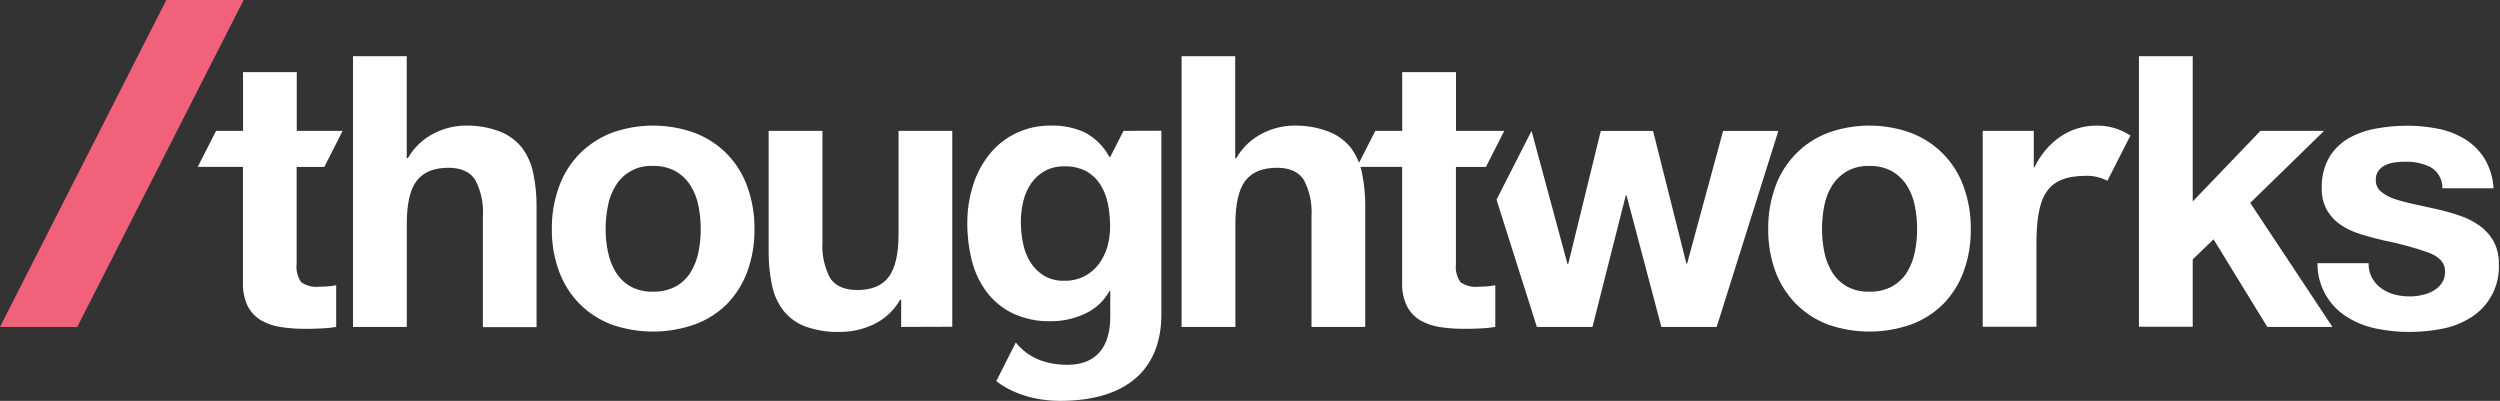 <svg version="1.2" baseProfile="tiny-ps" xmlns="http://www.w3.org/2000/svg" viewBox="0 0 1609 258" width="1609" height="258">
	<rect x="0" y="0" width="1609" height="258" fill="#333333" stroke="none"/>
	<title>thoughtworks-logo-svg</title>
	<style>
		tspan { white-space:pre }
		.shp0 { fill: #f2617a } 
		.shp1 { fill: #ffffff } 
	</style>
	<g id="Layer_2">
		<g id="Layer_1-2">
			<path id="Layer" class="shp0" d="M107.04 0L0 210.4L49.73 210.4L156.81 0L107.04 0L107.04 0Z" />
			<path id="Layer" fill-rule="evenodd" class="shp1" d="M747.46 84.15L747.46 202.33C747.46 236.36 726.61 257.99 682.19 257.99C655.4 257.99 641.24 245.23 641.24 245.23L653.75 220.45C658.94 226.91 668.7 234.79 687.03 234.79C705.36 234.79 714.57 223.52 714.57 203.82L714.57 187.2L714.1 187.2C713.21 188.82 712.2 190.37 711.06 191.83C709.93 193.28 708.68 194.65 707.32 195.9C705.97 197.15 704.51 198.29 702.97 199.31C701.43 200.33 699.81 201.22 698.13 201.97C696.42 202.76 694.68 203.46 692.91 204.06C691.13 204.66 689.32 205.16 687.49 205.56C685.66 205.96 683.81 206.26 681.94 206.46C680.08 206.65 678.21 206.75 676.33 206.74C674.24 206.79 672.14 206.73 670.06 206.54C667.97 206.36 665.9 206.06 663.85 205.64C661.8 205.22 659.77 204.68 657.78 204.03C655.79 203.37 653.84 202.61 651.94 201.74C650.3 200.95 648.7 200.07 647.16 199.09C645.62 198.12 644.14 197.05 642.73 195.9C641.32 194.75 639.97 193.52 638.7 192.21C637.44 190.9 636.25 189.52 635.14 188.07C634.01 186.56 632.96 185 631.99 183.39C631.02 181.78 630.12 180.12 629.31 178.42C628.51 176.72 627.78 174.99 627.15 173.22C626.51 171.45 625.96 169.64 625.5 167.82C625 165.82 624.56 163.82 624.19 161.79C623.81 159.77 623.5 157.74 623.25 155.7C623.01 153.66 622.83 151.61 622.71 149.56C622.59 147.51 622.54 145.45 622.55 143.39C622.54 141.39 622.61 139.39 622.76 137.4C622.9 135.41 623.12 133.42 623.42 131.44C623.71 129.46 624.09 127.5 624.53 125.55C624.98 123.6 625.5 121.67 626.09 119.76C626.63 117.95 627.26 116.16 627.96 114.41C628.67 112.66 629.46 110.94 630.33 109.26C631.19 107.59 632.14 105.95 633.16 104.36C634.18 102.77 635.28 101.23 636.44 99.75C637.58 98.3 638.79 96.92 640.08 95.61C641.37 94.3 642.73 93.06 644.15 91.91C645.58 90.75 647.06 89.67 648.61 88.67C650.15 87.68 651.75 86.77 653.4 85.96C655.2 85.08 657.05 84.31 658.94 83.65C660.83 82.99 662.76 82.44 664.72 82.01C666.67 81.58 668.65 81.26 670.65 81.07C672.64 80.87 674.64 80.79 676.65 80.84C678.5 80.79 680.36 80.85 682.21 81.01C684.06 81.18 685.9 81.45 687.72 81.82C689.54 82.19 691.33 82.67 693.1 83.25C694.86 83.83 696.59 84.51 698.28 85.29C699.95 86.17 701.54 87.17 703.06 88.29C704.57 89.41 706 90.65 707.34 91.98C708.67 93.31 709.9 94.74 711.02 96.26C712.13 97.78 713.14 99.38 714.02 101.05L714.53 101.05L723.11 84.22L747.46 84.15ZM712.72 158.8C713.02 157.74 713.28 156.66 713.5 155.58C713.73 154.5 713.91 153.41 714.05 152.32C714.2 151.23 714.3 150.13 714.37 149.03C714.44 147.92 714.46 146.82 714.45 145.72C714.46 144.48 714.43 143.25 714.38 142.01C714.32 140.78 714.23 139.54 714.11 138.31C713.99 137.08 713.84 135.86 713.65 134.63C713.46 133.41 713.25 132.2 713 130.98C712.78 129.89 712.51 128.82 712.2 127.75C711.88 126.68 711.52 125.63 711.11 124.6C710.71 123.57 710.25 122.55 709.75 121.56C709.25 120.57 708.7 119.6 708.12 118.65C707.56 117.78 706.95 116.95 706.29 116.15C705.63 115.35 704.92 114.6 704.17 113.89C703.42 113.18 702.62 112.52 701.79 111.9C700.96 111.29 700.09 110.73 699.19 110.22C698.1 109.66 696.99 109.17 695.84 108.76C694.69 108.34 693.52 108 692.33 107.73C691.14 107.46 689.93 107.28 688.72 107.17C687.5 107.06 686.28 107.03 685.06 107.07C683.98 107.04 682.89 107.07 681.81 107.18C680.73 107.29 679.66 107.46 678.6 107.71C677.54 107.96 676.5 108.27 675.48 108.65C674.47 109.03 673.47 109.48 672.51 109.99C671.65 110.47 670.81 111 670 111.57C669.19 112.15 668.42 112.77 667.68 113.43C666.95 114.09 666.25 114.8 665.59 115.54C664.93 116.28 664.31 117.06 663.74 117.87C663.14 118.73 662.58 119.62 662.07 120.54C661.55 121.46 661.08 122.4 660.65 123.36C660.22 124.32 659.83 125.3 659.5 126.3C659.16 127.29 658.87 128.31 658.63 129.33C658.36 130.44 658.12 131.55 657.92 132.68C657.71 133.8 657.55 134.92 657.41 136.06C657.28 137.19 657.18 138.33 657.11 139.46C657.04 140.6 657.01 141.74 657.01 142.88C657.02 144.02 657.05 145.16 657.1 146.29C657.16 147.43 657.25 148.56 657.36 149.69C657.48 150.82 657.62 151.95 657.79 153.08C657.97 154.2 658.16 155.32 658.39 156.43C658.59 157.5 658.83 158.55 659.12 159.59C659.42 160.63 659.76 161.66 660.14 162.67C660.53 163.68 660.96 164.67 661.43 165.65C661.91 166.62 662.43 167.56 662.99 168.49C663.53 169.37 664.12 170.23 664.76 171.05C665.4 171.87 666.08 172.65 666.81 173.39C667.54 174.13 668.31 174.82 669.12 175.47C669.93 176.12 670.77 176.72 671.65 177.27C672.65 177.87 673.7 178.4 674.78 178.85C675.86 179.3 676.98 179.67 678.11 179.96C679.24 180.25 680.4 180.46 681.56 180.58C682.72 180.7 683.89 180.74 685.06 180.7C686.18 180.72 687.29 180.68 688.4 180.57C689.51 180.45 690.61 180.28 691.69 180.03C692.78 179.78 693.85 179.47 694.9 179.1C695.95 178.72 696.97 178.28 697.97 177.78C698.87 177.31 699.75 176.79 700.59 176.21C701.44 175.64 702.25 175.02 703.03 174.36C703.81 173.7 704.55 172.99 705.24 172.25C705.94 171.51 706.6 170.72 707.21 169.91C707.83 169.07 708.41 168.21 708.96 167.32C709.5 166.44 710 165.53 710.46 164.6C710.92 163.67 711.34 162.72 711.72 161.75C712.1 160.78 712.43 159.8 712.72 158.8ZM261.77 36.16L261.77 101.79L262.51 101.79C263.48 100.09 264.58 98.46 265.78 96.91C266.99 95.37 268.31 93.92 269.73 92.57C271.15 91.22 272.67 89.98 274.27 88.85C275.88 87.72 277.56 86.72 279.31 85.84C280.85 85.05 282.43 84.34 284.05 83.73C285.67 83.12 287.32 82.6 289 82.18C290.67 81.76 292.37 81.44 294.09 81.21C295.8 80.99 297.53 80.86 299.26 80.84C301.2 80.78 303.14 80.83 305.08 80.97C307.02 81.11 308.95 81.34 310.86 81.67C312.78 82 314.67 82.43 316.55 82.95C318.42 83.47 320.26 84.08 322.08 84.78C323.44 85.33 324.77 85.97 326.06 86.69C327.34 87.41 328.58 88.22 329.76 89.1C330.94 89.99 332.06 90.95 333.12 91.97C334.18 93 335.16 94.1 336.08 95.25C336.97 96.46 337.78 97.72 338.53 99.02C339.28 100.32 339.96 101.66 340.56 103.03C341.16 104.41 341.69 105.81 342.13 107.25C342.58 108.68 342.95 110.13 343.24 111.6C343.6 113.36 343.91 115.12 344.18 116.89C344.45 118.66 344.67 120.44 344.85 122.22C345.02 124.01 345.15 125.79 345.23 127.58C345.31 129.37 345.34 131.16 345.33 132.95L345.33 210.56L310.78 210.56L310.78 139.14C310.92 137.14 310.92 135.13 310.78 133.12C310.64 131.12 310.36 129.13 309.95 127.16C309.53 125.2 308.99 123.26 308.31 121.37C307.64 119.48 306.83 117.64 305.91 115.86C302.68 110.7 296.9 107.98 288.64 107.98C279.19 107.98 272.39 110.82 268.14 116.41C263.89 122 261.81 131.26 261.81 143.98L261.81 210.4L227.19 210.4L227.19 36.16L261.77 36.16ZM362.27 114.25C363.18 112.38 364.19 110.56 365.29 108.79C366.39 107.03 367.59 105.32 368.87 103.69C370.16 102.05 371.53 100.49 372.98 99C374.43 97.54 375.96 96.16 377.55 94.86C379.14 93.57 380.8 92.35 382.52 91.22C384.23 90.09 386.01 89.06 387.83 88.11C389.66 87.17 391.53 86.32 393.44 85.56C397.74 84 402.16 82.81 406.67 82.02C411.17 81.23 415.73 80.83 420.31 80.83C424.88 80.83 429.44 81.23 433.95 82.02C438.45 82.81 442.88 84 447.18 85.56C451.06 87.03 454.77 88.91 458.24 91.18C461.72 93.45 464.94 96.09 467.84 99.05C470.75 102.02 473.33 105.29 475.53 108.81C477.73 112.33 479.54 116.08 480.93 119.99C481.73 122.2 482.42 124.44 483.02 126.7C483.62 128.97 484.11 131.26 484.5 133.57C484.89 135.88 485.17 138.21 485.35 140.55C485.53 142.88 485.6 145.23 485.57 147.57C485.6 149.89 485.53 152.22 485.35 154.53C485.16 156.85 484.88 159.16 484.49 161.45C484.1 163.74 483.61 166.01 483.01 168.26C482.42 170.51 481.72 172.73 480.93 174.91C480.21 176.85 479.39 178.75 478.48 180.61C477.56 182.46 476.55 184.27 475.45 186.02C474.34 187.76 473.15 189.46 471.87 191.08C470.59 192.71 469.23 194.26 467.79 195.75C466.33 197.19 464.79 198.54 463.19 199.82C461.58 201.09 459.91 202.28 458.18 203.37C456.45 204.47 454.66 205.47 452.82 206.38C450.98 207.28 449.1 208.09 447.18 208.79C442.87 210.31 438.43 211.47 433.93 212.24C429.42 213.02 424.86 213.4 420.29 213.4C415.72 213.4 411.15 213.02 406.65 212.24C402.14 211.47 397.71 210.31 393.4 208.79C391.48 208.06 389.61 207.23 387.78 206.3C385.96 205.37 384.18 204.34 382.46 203.22C380.74 202.1 379.09 200.89 377.5 199.6C375.91 198.31 374.39 196.93 372.94 195.47C371.5 193.99 370.13 192.44 368.85 190.82C367.56 189.19 366.37 187.5 365.27 185.75C364.16 184 363.15 182.2 362.24 180.34C361.33 178.48 360.51 176.58 359.8 174.63C359 172.45 358.3 170.23 357.71 167.99C357.11 165.74 356.62 163.47 356.23 161.18C355.84 158.89 355.55 156.58 355.38 154.26C355.2 151.94 355.13 149.62 355.16 147.29C355.13 144.97 355.21 142.65 355.4 140.34C355.58 138.02 355.87 135.72 356.26 133.43C356.66 131.14 357.15 128.87 357.75 126.63C358.35 124.39 359.04 122.17 359.84 119.99C360.55 118.04 361.36 116.12 362.27 114.25ZM391.31 162.18C391.53 163.33 391.8 164.46 392.12 165.58C392.44 166.7 392.81 167.81 393.23 168.89C393.64 169.98 394.11 171.04 394.63 172.09C395.14 173.13 395.7 174.15 396.31 175.15C396.88 176.09 397.51 176.99 398.2 177.85C398.89 178.72 399.63 179.54 400.42 180.31C401.2 181.08 402.04 181.8 402.92 182.46C403.8 183.13 404.72 183.73 405.67 184.28C406.79 184.89 407.94 185.42 409.13 185.87C410.31 186.32 411.53 186.69 412.76 186.98C414 187.27 415.25 187.48 416.51 187.6C417.77 187.72 419.04 187.76 420.31 187.71C421.58 187.75 422.85 187.71 424.12 187.59C425.39 187.46 426.65 187.26 427.89 186.97C429.13 186.68 430.35 186.31 431.54 185.86C432.73 185.41 433.9 184.89 435.02 184.28C435.99 183.74 436.93 183.14 437.82 182.48C438.71 181.81 439.56 181.1 440.36 180.33C441.17 179.56 441.92 178.73 442.62 177.87C443.32 177 443.96 176.09 444.54 175.15C445.14 174.15 445.7 173.13 446.22 172.08C446.73 171.04 447.19 169.97 447.61 168.89C448.03 167.8 448.4 166.7 448.72 165.58C449.04 164.46 449.32 163.33 449.54 162.18C449.78 160.97 450 159.76 450.18 158.53C450.37 157.31 450.52 156.09 450.64 154.86C450.76 153.63 450.85 152.39 450.91 151.16C450.97 149.92 451 148.69 450.99 147.45C450.99 146.2 450.97 144.95 450.91 143.71C450.85 142.46 450.76 141.21 450.64 139.97C450.51 138.73 450.36 137.49 450.18 136.25C449.99 135.02 449.78 133.79 449.54 132.56C449.32 131.42 449.05 130.28 448.73 129.16C448.42 128.04 448.05 126.94 447.63 125.85C447.21 124.77 446.74 123.7 446.23 122.66C445.71 121.61 445.15 120.59 444.54 119.6C443.95 118.65 443.29 117.73 442.59 116.86C441.88 115.98 441.13 115.15 440.32 114.37C439.52 113.59 438.67 112.86 437.77 112.18C436.88 111.5 435.95 110.87 434.98 110.3C433.86 109.69 432.7 109.15 431.51 108.7C430.32 108.24 429.1 107.86 427.86 107.57C426.62 107.27 425.36 107.06 424.09 106.93C422.82 106.8 421.54 106.76 420.27 106.8C417.9 106.67 415.52 106.86 413.2 107.37C410.87 107.88 408.63 108.7 406.53 109.81C404.43 110.92 402.48 112.3 400.75 113.93C399.02 115.56 397.51 117.41 396.27 119.44C395.66 120.43 395.09 121.45 394.58 122.49C394.06 123.54 393.59 124.6 393.17 125.69C392.75 126.78 392.38 127.88 392.07 129C391.75 130.12 391.49 131.26 391.27 132.4C391.03 133.63 390.81 134.86 390.62 136.09C390.44 137.33 390.28 138.57 390.16 139.81C390.03 141.05 389.94 142.3 389.87 143.55C389.81 144.8 389.78 146.04 389.78 147.29C389.78 148.54 389.8 149.79 389.86 151.04C389.93 152.29 390.02 153.53 390.14 154.78C390.27 156.02 390.42 157.26 390.61 158.5C390.8 159.73 391.02 160.96 391.27 162.18L391.31 162.18ZM579.99 210.4L579.99 193.03L579.28 193.03C578.3 194.73 577.18 196.36 575.96 197.9C574.73 199.43 573.38 200.87 571.94 202.21C570.49 203.54 568.95 204.77 567.32 205.87C565.69 206.97 563.98 207.94 562.21 208.79C560.54 209.58 558.82 210.27 557.08 210.87C555.33 211.48 553.55 211.98 551.75 212.39C549.95 212.8 548.13 213.1 546.29 213.31C544.46 213.52 542.61 213.63 540.77 213.63C538.83 213.69 536.9 213.66 534.97 213.54C533.04 213.42 531.11 213.21 529.2 212.9C527.29 212.6 525.4 212.21 523.53 211.72C521.66 211.24 519.81 210.67 517.99 210.01C516.61 209.48 515.28 208.86 513.99 208.15C512.7 207.44 511.46 206.64 510.28 205.76C509.1 204.89 507.97 203.93 506.92 202.9C505.87 201.87 504.89 200.77 503.98 199.61C503.09 198.4 502.26 197.15 501.51 195.85C500.75 194.55 500.07 193.21 499.47 191.84C498.86 190.47 498.33 189.06 497.89 187.63C497.44 186.19 497.07 184.73 496.78 183.26C496.42 181.51 496.11 179.74 495.84 177.97C495.57 176.2 495.35 174.42 495.18 172.64C495 170.86 494.88 169.07 494.8 167.28C494.72 165.49 494.68 163.7 494.7 161.91L494.7 84.22L529.32 84.22L529.32 155.49C529.18 157.49 529.19 159.51 529.33 161.51C529.47 163.52 529.74 165.52 530.16 167.48C530.57 169.45 531.11 171.39 531.79 173.28C532.46 175.18 533.27 177.02 534.2 178.81C537.42 183.93 543.19 186.56 551.51 186.69C560.92 186.69 567.74 183.88 571.96 178.26C576.17 172.66 578.3 163.41 578.3 150.68L578.3 84.22L612.88 84.22L612.88 210.28L579.99 210.4ZM794.98 36.16L794.98 101.79L795.69 101.79C796.66 100.09 797.76 98.46 798.97 96.92C800.18 95.37 801.51 93.92 802.93 92.57C804.35 91.22 805.87 89.98 807.48 88.85C809.09 87.73 810.77 86.72 812.53 85.84C814.06 85.05 815.64 84.34 817.26 83.73C818.88 83.12 820.53 82.6 822.21 82.18C823.89 81.76 825.59 81.44 827.3 81.21C829.02 80.99 830.74 80.86 832.47 80.84C834.41 80.78 836.36 80.83 838.29 80.97C840.23 81.11 842.16 81.34 844.07 81.67C845.99 82 847.89 82.43 849.76 82.95C851.63 83.47 853.48 84.08 855.29 84.78C856.66 85.31 858 85.94 859.29 86.65C860.58 87.35 861.83 88.15 863.02 89.02C864.21 89.89 865.34 90.83 866.41 91.85C867.48 92.87 868.48 93.95 869.41 95.1C870.3 96.31 871.11 97.57 871.86 98.87C872.61 100.17 873.29 101.51 873.9 102.88C874.17 103.51 874.43 104.14 874.68 104.78L885.15 84.22L902.46 84.22L902.46 46.41L937.08 46.41L937.08 84.22L968.15 84.22L956.35 107.43L937.04 107.43L937.04 169.79C936.91 170.82 936.88 171.86 936.94 172.89C937 173.93 937.16 174.96 937.41 175.96C937.66 176.97 938 177.95 938.42 178.9C938.85 179.85 939.36 180.75 939.95 181.61C940.8 182.2 941.7 182.71 942.65 183.13C943.59 183.56 944.57 183.9 945.58 184.15C946.59 184.4 947.61 184.55 948.65 184.62C949.68 184.68 950.72 184.65 951.75 184.52C953.72 184.52 955.57 184.44 957.26 184.28C957.69 184.25 958.12 184.21 958.54 184.16C958.97 184.11 959.4 184.05 959.83 183.99C960.25 183.93 960.68 183.86 961.1 183.78C961.53 183.71 961.95 183.63 962.37 183.54L962.37 210.4C961.56 210.53 960.75 210.65 959.94 210.76C959.13 210.86 958.32 210.96 957.51 211.04C956.69 211.12 955.88 211.19 955.06 211.25C954.25 211.31 953.43 211.35 952.61 211.39C949.03 211.62 945.57 211.62 942.15 211.62C940.88 211.63 939.6 211.61 938.33 211.57C937.06 211.53 935.79 211.46 934.52 211.37C933.25 211.28 931.98 211.16 930.71 211.02C929.45 210.88 928.18 210.71 926.93 210.52C925.82 210.37 924.72 210.16 923.63 209.9C922.54 209.64 921.46 209.34 920.4 208.98C919.33 208.62 918.29 208.22 917.26 207.76C916.24 207.31 915.24 206.81 914.26 206.27C913.34 205.73 912.47 205.14 911.64 204.48C910.81 203.83 910.02 203.11 909.29 202.35C908.56 201.58 907.88 200.77 907.27 199.91C906.65 199.05 906.09 198.14 905.6 197.21C905.03 196.02 904.52 194.79 904.1 193.54C903.67 192.29 903.32 191.02 903.06 189.72C902.79 188.43 902.6 187.12 902.49 185.8C902.39 184.49 902.36 183.16 902.42 181.84L902.42 107.39L875.58 107.39C875.99 108.72 876.33 110.08 876.61 111.45C876.97 113.2 877.28 114.96 877.54 116.74C877.81 118.51 878.02 120.28 878.19 122.07C878.37 123.85 878.49 125.64 878.57 127.43C878.64 129.22 878.67 131.01 878.66 132.8L878.66 210.4L844.08 210.4L844.08 139.14C844.21 137.14 844.2 135.13 844.06 133.12C843.91 131.12 843.64 129.13 843.22 127.16C842.81 125.2 842.27 123.27 841.59 121.37C840.92 119.48 840.12 117.64 839.2 115.86C835.95 110.61 830.18 107.98 821.89 107.98C812.45 107.98 805.64 110.82 801.43 116.41C797.22 122 795.1 131.26 795.1 143.98L795.1 210.4L760.48 210.4L760.48 36.16L794.98 36.16ZM1148.07 108.85C1150.26 105.34 1152.83 102.08 1155.72 99.11C1158.61 96.15 1161.81 93.51 1165.26 91.23C1168.72 88.95 1172.4 87.05 1176.26 85.56C1180.56 84 1184.99 82.81 1189.49 82.02C1193.99 81.23 1198.56 80.83 1203.13 80.83C1207.7 80.83 1212.27 81.23 1216.77 82.02C1221.28 82.81 1225.7 84 1230 85.56C1233.88 87.04 1237.58 88.93 1241.05 91.2C1244.53 93.47 1247.74 96.11 1250.65 99.07C1253.55 102.03 1256.13 105.3 1258.33 108.82C1260.54 112.34 1262.35 116.09 1263.75 119.99C1264.55 122.2 1265.25 124.44 1265.84 126.7C1266.44 128.97 1266.93 131.26 1267.32 133.57C1267.71 135.88 1268 138.21 1268.17 140.55C1268.35 142.88 1268.43 145.23 1268.4 147.57C1268.43 149.89 1268.35 152.22 1268.17 154.53C1267.99 156.85 1267.7 159.16 1267.31 161.45C1266.93 163.74 1266.43 166.01 1265.84 168.26C1265.24 170.51 1264.55 172.73 1263.75 174.91C1263.04 176.85 1262.22 178.76 1261.3 180.61C1260.38 182.47 1259.37 184.28 1258.26 186.03C1257.16 187.77 1255.96 189.47 1254.67 191.09C1253.39 192.71 1252.02 194.27 1250.57 195.75C1249.12 197.19 1247.59 198.55 1246 199.82C1244.4 201.09 1242.73 202.28 1241.01 203.38C1239.28 204.47 1237.5 205.47 1235.67 206.38C1233.84 207.28 1231.96 208.09 1230.04 208.79C1225.73 210.31 1221.3 211.47 1216.79 212.24C1212.29 213.02 1207.72 213.4 1203.15 213.4C1198.58 213.4 1194.02 213.02 1189.51 212.24C1185 211.47 1180.57 210.31 1176.26 208.79C1174.35 208.06 1172.47 207.23 1170.64 206.3C1168.82 205.37 1167.04 204.35 1165.32 203.23C1163.6 202.11 1161.95 200.9 1160.36 199.61C1158.77 198.31 1157.25 196.93 1155.8 195.47C1154.36 193.99 1152.99 192.44 1151.71 190.81C1150.42 189.19 1149.22 187.5 1148.12 185.75C1147.01 184 1146 182.19 1145.08 180.34C1144.16 178.48 1143.34 176.58 1142.63 174.63C1141.83 172.45 1141.14 170.23 1140.55 167.98C1139.96 165.74 1139.47 163.46 1139.09 161.17C1138.7 158.88 1138.42 156.57 1138.24 154.26C1138.06 151.94 1137.99 149.62 1138.02 147.29C1138 144.97 1138.08 142.65 1138.26 140.34C1138.45 138.03 1138.73 135.72 1139.12 133.44C1139.51 131.15 1140 128.88 1140.59 126.64C1141.18 124.39 1141.88 122.18 1142.67 119.99C1144.06 116.1 1145.88 112.36 1148.07 108.85ZM1174.14 162.18C1174.36 163.33 1174.63 164.46 1174.95 165.58C1175.27 166.7 1175.64 167.8 1176.06 168.89C1176.48 169.97 1176.95 171.04 1177.46 172.08C1177.97 173.13 1178.53 174.15 1179.13 175.15C1179.71 176.09 1180.35 176.99 1181.04 177.85C1181.73 178.71 1182.48 179.53 1183.27 180.3C1184.06 181.07 1184.9 181.79 1185.78 182.46C1186.66 183.12 1187.58 183.73 1188.54 184.28C1189.65 184.89 1190.8 185.42 1191.99 185.87C1193.18 186.32 1194.39 186.69 1195.62 186.98C1196.86 187.27 1198.11 187.48 1199.37 187.6C1200.63 187.72 1201.9 187.76 1203.17 187.71C1204.44 187.75 1205.72 187.71 1206.99 187.59C1208.25 187.46 1209.51 187.26 1210.75 186.97C1211.99 186.68 1213.21 186.31 1214.41 185.86C1215.6 185.41 1216.76 184.89 1217.88 184.28C1218.85 183.74 1219.78 183.13 1220.68 182.47C1221.57 181.81 1222.42 181.09 1223.22 180.32C1224.02 179.55 1224.78 178.73 1225.47 177.86C1226.17 177 1226.82 176.09 1227.4 175.15C1228.01 174.15 1228.57 173.13 1229.08 172.08C1229.59 171.04 1230.06 169.97 1230.48 168.89C1230.9 167.8 1231.27 166.7 1231.59 165.58C1231.91 164.46 1232.18 163.33 1232.4 162.18C1232.65 160.97 1232.86 159.76 1233.04 158.53C1233.23 157.31 1233.38 156.09 1233.5 154.86C1233.62 153.63 1233.71 152.39 1233.77 151.16C1233.83 149.92 1233.86 148.69 1233.86 147.45C1233.86 146.2 1233.83 144.95 1233.77 143.71C1233.71 142.46 1233.62 141.21 1233.5 139.97C1233.38 138.73 1233.22 137.49 1233.04 136.25C1232.86 135.02 1232.64 133.79 1232.4 132.56C1232.18 131.42 1231.92 130.28 1231.6 129.16C1231.28 128.04 1230.91 126.94 1230.49 125.85C1230.07 124.77 1229.6 123.7 1229.09 122.66C1228.57 121.61 1228.01 120.59 1227.4 119.6C1226.81 118.65 1226.15 117.74 1225.45 116.86C1224.74 115.99 1223.98 115.16 1223.18 114.38C1222.37 113.6 1221.52 112.86 1220.63 112.18C1219.74 111.5 1218.81 110.87 1217.84 110.3C1216.72 109.69 1215.56 109.15 1214.37 108.7C1213.18 108.24 1211.96 107.86 1210.72 107.57C1209.48 107.27 1208.22 107.06 1206.95 106.93C1205.68 106.8 1204.41 106.76 1203.13 106.8C1201.86 106.75 1200.59 106.79 1199.33 106.92C1198.06 107.05 1196.81 107.26 1195.58 107.55C1194.34 107.85 1193.13 108.23 1191.94 108.69C1190.76 109.15 1189.61 109.69 1188.5 110.3C1187.55 110.87 1186.64 111.49 1185.76 112.16C1184.89 112.84 1184.06 113.56 1183.27 114.33C1182.47 115.09 1181.73 115.91 1181.03 116.76C1180.34 117.62 1179.69 118.51 1179.09 119.44C1178.49 120.44 1177.92 121.45 1177.41 122.5C1176.89 123.54 1176.43 124.61 1176.01 125.7C1175.59 126.78 1175.22 127.89 1174.9 129.01C1174.58 130.13 1174.31 131.26 1174.1 132.4C1173.86 133.63 1173.65 134.86 1173.47 136.1C1173.29 137.33 1173.14 138.57 1173.01 139.81C1172.89 141.06 1172.8 142.3 1172.74 143.55C1172.68 144.8 1172.64 146.05 1172.64 147.29C1172.64 148.54 1172.67 149.79 1172.73 151.04C1172.79 152.29 1172.88 153.53 1173 154.78C1173.12 156.02 1173.28 157.26 1173.46 158.49C1173.64 159.73 1173.85 160.96 1174.1 162.18L1174.14 162.18ZM1411.24 36.16L1411.24 129.65L1454.83 84.22L1495.78 84.22L1448.26 130.59L1501.17 210.4L1459.23 210.4L1424.65 154.03L1411.24 166.95L1411.24 210.28L1376.62 210.28L1376.62 36.16L1411.24 36.16ZM1527.95 180.93C1528.38 181.53 1528.85 182.11 1529.35 182.66C1529.85 183.22 1530.38 183.74 1530.93 184.24C1531.49 184.73 1532.07 185.19 1532.68 185.62C1533.32 186.07 1533.97 186.49 1534.65 186.88C1535.32 187.28 1536.01 187.64 1536.72 187.97C1537.42 188.3 1538.14 188.6 1538.87 188.86C1539.6 189.13 1540.35 189.36 1541.1 189.56C1541.9 189.77 1542.72 189.95 1543.53 190.11C1544.35 190.26 1545.17 190.39 1546 190.49C1546.82 190.59 1547.65 190.67 1548.48 190.72C1549.31 190.77 1550.14 190.79 1550.97 190.78C1551.62 190.78 1552.26 190.76 1552.91 190.73C1553.55 190.69 1554.19 190.63 1554.83 190.56C1555.47 190.49 1556.11 190.4 1556.75 190.29C1557.38 190.18 1558.02 190.06 1558.64 189.92C1559.28 189.79 1559.92 189.64 1560.55 189.46C1561.17 189.28 1561.79 189.08 1562.41 188.86C1563.02 188.63 1563.62 188.39 1564.21 188.12C1564.81 187.85 1565.39 187.55 1565.96 187.24C1566.5 186.94 1567.03 186.62 1567.53 186.26C1568.03 185.9 1568.51 185.52 1568.97 185.11C1569.43 184.7 1569.87 184.26 1570.28 183.8C1570.69 183.34 1571.07 182.86 1571.43 182.35C1571.82 181.78 1572.17 181.18 1572.46 180.55C1572.75 179.92 1572.99 179.27 1573.18 178.6C1573.37 177.93 1573.5 177.25 1573.57 176.55C1573.65 175.86 1573.67 175.17 1573.63 174.48C1573.63 169.28 1570.17 165.38 1563.29 162.66C1560.93 161.83 1558.56 161.04 1556.18 160.3C1553.8 159.56 1551.4 158.86 1548.99 158.2C1546.58 157.54 1544.16 156.93 1541.73 156.36C1539.3 155.79 1536.86 155.26 1534.41 154.78C1529.38 153.64 1524.46 152.3 1519.66 150.84C1518.52 150.5 1517.39 150.12 1516.27 149.7C1515.16 149.29 1514.06 148.83 1512.97 148.33C1511.89 147.83 1510.83 147.3 1509.78 146.72C1508.74 146.15 1507.72 145.54 1506.72 144.89C1505.8 144.28 1504.92 143.62 1504.07 142.91C1503.23 142.19 1502.43 141.44 1501.67 140.64C1500.92 139.83 1500.2 138.99 1499.54 138.11C1498.88 137.23 1498.27 136.31 1497.71 135.36C1497.11 134.29 1496.59 133.19 1496.14 132.06C1495.7 130.93 1495.33 129.76 1495.04 128.58C1494.75 127.4 1494.54 126.19 1494.42 124.98C1494.29 123.77 1494.25 122.55 1494.28 121.33C1494.21 119.6 1494.26 117.86 1494.42 116.13C1494.59 114.4 1494.88 112.69 1495.28 111C1495.68 109.31 1496.2 107.65 1496.83 106.03C1497.46 104.41 1498.2 102.84 1499.05 101.32C1499.81 100.05 1500.65 98.83 1501.57 97.66C1502.48 96.5 1503.47 95.39 1504.53 94.35C1505.59 93.31 1506.71 92.34 1507.89 91.45C1509.07 90.55 1510.31 89.73 1511.59 88.99C1512.97 88.22 1514.37 87.51 1515.8 86.86C1517.24 86.21 1518.69 85.62 1520.18 85.1C1521.66 84.57 1523.16 84.11 1524.69 83.72C1526.21 83.32 1527.75 82.99 1529.3 82.73C1530.94 82.42 1532.59 82.15 1534.25 81.93C1535.9 81.7 1537.56 81.51 1539.23 81.36C1540.89 81.21 1542.56 81.09 1544.23 81.02C1545.9 80.95 1547.57 80.91 1549.24 80.92C1550.91 80.91 1552.58 80.95 1554.24 81.02C1555.9 81.1 1557.57 81.22 1559.22 81.38C1560.88 81.54 1562.54 81.75 1564.19 81.99C1565.83 82.23 1567.48 82.52 1569.11 82.85C1570.62 83.14 1572.13 83.49 1573.61 83.92C1575.09 84.34 1576.56 84.83 1578 85.39C1579.44 85.94 1580.85 86.56 1582.24 87.24C1583.63 87.92 1584.98 88.66 1586.3 89.46C1587.56 90.24 1588.77 91.08 1589.94 91.98C1591.1 92.89 1592.21 93.87 1593.27 94.9C1594.32 95.93 1595.32 97.02 1596.25 98.17C1597.18 99.31 1598.05 100.51 1598.85 101.75C1599.74 103.22 1600.53 104.73 1601.24 106.29C1601.94 107.86 1602.54 109.46 1603.04 111.09C1603.55 112.73 1603.95 114.39 1604.25 116.08C1604.55 117.76 1604.74 119.47 1604.83 121.18L1571.94 121.18C1571.98 119.82 1571.83 118.46 1571.5 117.14C1571.18 115.82 1570.68 114.55 1570.02 113.37C1569.35 112.18 1568.54 111.09 1567.59 110.12C1566.64 109.15 1565.56 108.31 1564.39 107.62C1563.14 107.01 1561.86 106.47 1560.56 106.01C1559.25 105.56 1557.91 105.18 1556.56 104.88C1555.2 104.58 1553.83 104.36 1552.45 104.23C1551.07 104.1 1549.68 104.05 1548.3 104.08C1547.77 104.08 1547.24 104.09 1546.71 104.11C1546.18 104.12 1545.66 104.14 1545.13 104.17C1544.6 104.2 1544.07 104.24 1543.54 104.28C1543.02 104.33 1542.49 104.38 1541.96 104.43C1541.43 104.49 1540.9 104.57 1540.37 104.66C1539.84 104.76 1539.32 104.87 1538.8 105.01C1538.28 105.14 1537.76 105.3 1537.25 105.47C1536.74 105.64 1536.24 105.84 1535.75 106.05C1535.29 106.24 1534.84 106.46 1534.4 106.71C1533.97 106.95 1533.55 107.23 1533.15 107.52C1532.75 107.82 1532.37 108.15 1532.01 108.49C1531.64 108.84 1531.3 109.21 1530.99 109.59C1530.65 110.03 1530.35 110.49 1530.1 110.98C1529.84 111.47 1529.63 111.98 1529.46 112.51C1529.3 113.04 1529.18 113.58 1529.12 114.13C1529.05 114.67 1529.03 115.23 1529.06 115.78C1529.04 116.49 1529.09 117.21 1529.23 117.91C1529.36 118.62 1529.58 119.3 1529.87 119.96C1530.17 120.61 1530.53 121.23 1530.96 121.8C1531.4 122.37 1531.89 122.89 1532.44 123.34C1533.1 123.88 1533.78 124.38 1534.48 124.85C1535.19 125.33 1535.91 125.76 1536.66 126.16C1537.4 126.56 1538.17 126.92 1538.95 127.25C1539.73 127.57 1540.53 127.86 1541.34 128.11C1542.36 128.45 1543.4 128.77 1544.44 129.07C1545.47 129.38 1546.52 129.67 1547.56 129.95C1548.61 130.22 1549.66 130.48 1550.71 130.73C1551.77 130.97 1552.82 131.2 1553.88 131.42C1558.61 132.42 1563.41 133.48 1568.28 134.61C1569.53 134.89 1570.77 135.18 1572 135.49C1573.24 135.8 1574.47 136.13 1575.7 136.47C1576.92 136.82 1578.15 137.18 1579.36 137.56C1580.58 137.94 1581.79 138.33 1583 138.75C1584.13 139.12 1585.26 139.54 1586.36 140C1587.47 140.46 1588.56 140.96 1589.63 141.5C1590.7 142.04 1591.75 142.62 1592.78 143.24C1593.8 143.86 1594.8 144.51 1595.78 145.21C1596.71 145.86 1597.59 146.57 1598.44 147.32C1599.29 148.07 1600.1 148.87 1600.86 149.71C1601.62 150.55 1602.33 151.43 1602.99 152.35C1603.66 153.27 1604.27 154.23 1604.83 155.21C1605.43 156.34 1605.96 157.51 1606.41 158.7C1606.85 159.9 1607.22 161.13 1607.51 162.37C1607.8 163.62 1608.01 164.88 1608.13 166.15C1608.26 167.43 1608.3 168.71 1608.25 169.98C1608.42 173.38 1608.13 176.79 1607.39 180.11C1606.66 183.43 1605.48 186.63 1603.9 189.64C1602.32 192.65 1600.35 195.44 1598.03 197.93C1595.72 200.42 1593.08 202.58 1590.2 204.38C1588.79 205.26 1587.35 206.07 1585.88 206.82C1584.4 207.56 1582.89 208.24 1581.35 208.84C1579.81 209.45 1578.24 209.98 1576.65 210.44C1575.06 210.89 1573.45 211.28 1571.82 211.58C1570.09 211.93 1568.35 212.23 1566.6 212.49C1564.85 212.74 1563.09 212.96 1561.33 213.13C1559.57 213.3 1557.81 213.43 1556.04 213.51C1554.27 213.6 1552.51 213.64 1550.74 213.63C1548.94 213.64 1547.14 213.6 1545.34 213.51C1543.55 213.42 1541.75 213.29 1539.96 213.1C1538.17 212.92 1536.39 212.7 1534.61 212.42C1532.83 212.15 1531.06 211.83 1529.3 211.47C1527.65 211.14 1526.02 210.73 1524.4 210.25C1522.79 209.78 1521.2 209.23 1519.64 208.61C1518.08 207.99 1516.54 207.29 1515.04 206.54C1513.54 205.78 1512.08 204.95 1510.65 204.06C1507.71 202.26 1505.01 200.08 1502.62 197.58C1500.24 195.08 1498.18 192.28 1496.51 189.26C1494.85 186.23 1493.57 183 1492.73 179.65C1491.89 176.3 1491.49 172.85 1491.53 169.39L1524.42 169.39C1524.39 170.23 1524.42 171.07 1524.51 171.9C1524.59 172.74 1524.73 173.56 1524.93 174.38C1525.13 175.19 1525.38 175.99 1525.68 176.77C1525.98 177.55 1526.34 178.31 1526.74 179.05C1527.11 179.69 1527.51 180.32 1527.95 180.93ZM211.26 184.28C211.68 184.25 212.11 184.21 212.54 184.16C212.97 184.11 213.4 184.05 213.82 183.99C214.25 183.93 214.68 183.86 215.1 183.78C215.52 183.71 215.95 183.63 216.37 183.54L216.37 210.4C215.57 210.53 214.76 210.65 213.95 210.76C213.14 210.86 212.34 210.95 211.52 211.04C210.71 211.12 209.9 211.19 209.09 211.25C208.28 211.31 207.47 211.35 206.65 211.39C203.11 211.62 199.61 211.62 196.19 211.62C194.91 211.63 193.64 211.61 192.37 211.57C191.1 211.53 189.82 211.46 188.55 211.37C187.28 211.28 186.02 211.16 184.75 211.02C183.49 210.88 182.22 210.71 180.96 210.52C179.84 210.37 178.73 210.16 177.63 209.91C176.53 209.65 175.45 209.34 174.37 208.99C173.3 208.63 172.25 208.22 171.21 207.77C170.18 207.32 169.17 206.81 168.18 206.27C167.27 205.73 166.39 205.13 165.56 204.48C164.73 203.82 163.95 203.11 163.22 202.34C162.49 201.58 161.81 200.76 161.19 199.9C160.57 199.04 160.02 198.14 159.52 197.21C158.95 196.02 158.45 194.79 158.03 193.54C157.61 192.29 157.26 191.01 157 189.72C156.73 188.43 156.55 187.12 156.44 185.8C156.34 184.48 156.32 183.16 156.38 181.84L156.38 107.39L127.26 107.39L139.07 84.22L156.42 84.22L156.42 46.41L190.99 46.41L190.99 84.22L220.54 84.22L208.74 107.43L190.92 107.43L190.92 169.79C190.79 170.82 190.76 171.86 190.82 172.89C190.88 173.93 191.04 174.96 191.29 175.96C191.54 176.97 191.88 177.95 192.3 178.9C192.73 179.85 193.24 180.75 193.83 181.61C194.68 182.2 195.58 182.71 196.53 183.13C197.47 183.56 198.46 183.9 199.46 184.15C200.47 184.39 201.49 184.55 202.53 184.61C203.56 184.68 204.6 184.65 205.63 184.52C207.56 184.52 209.45 184.44 211.26 184.28ZM1349.63 80.84C1351.53 80.83 1353.43 80.96 1355.31 81.22C1357.18 81.49 1359.04 81.9 1360.86 82.44C1362.68 82.98 1364.46 83.65 1366.18 84.45C1367.9 85.25 1369.56 86.18 1371.15 87.22L1356.32 116.37C1355.28 115.83 1354.21 115.35 1353.11 114.93C1352.02 114.52 1350.89 114.18 1349.76 113.91C1348.62 113.64 1347.46 113.44 1346.3 113.31C1345.13 113.18 1343.96 113.12 1342.79 113.14C1316.63 113.14 1310.65 126.85 1310.65 157.58L1310.65 210.28L1276.07 210.28L1276.07 84.22L1308.95 84.22L1308.95 107.66L1309.43 107.66C1309.43 107.66 1320.56 80.84 1349.63 80.84ZM1108.99 84.26L1144.55 84.26L1104.86 210.4L1069.26 210.4L1046.83 125.71L1046.36 125.71L1024.92 210.4L989.12 210.4L963.16 128.5L985.7 84.26L1008.83 169.91L1009.3 169.91L1030.27 84.26L1063.91 84.26L1085.35 169.63L1085.82 169.63L1108.99 84.26Z" />
		</g>
	</g>
</svg>
